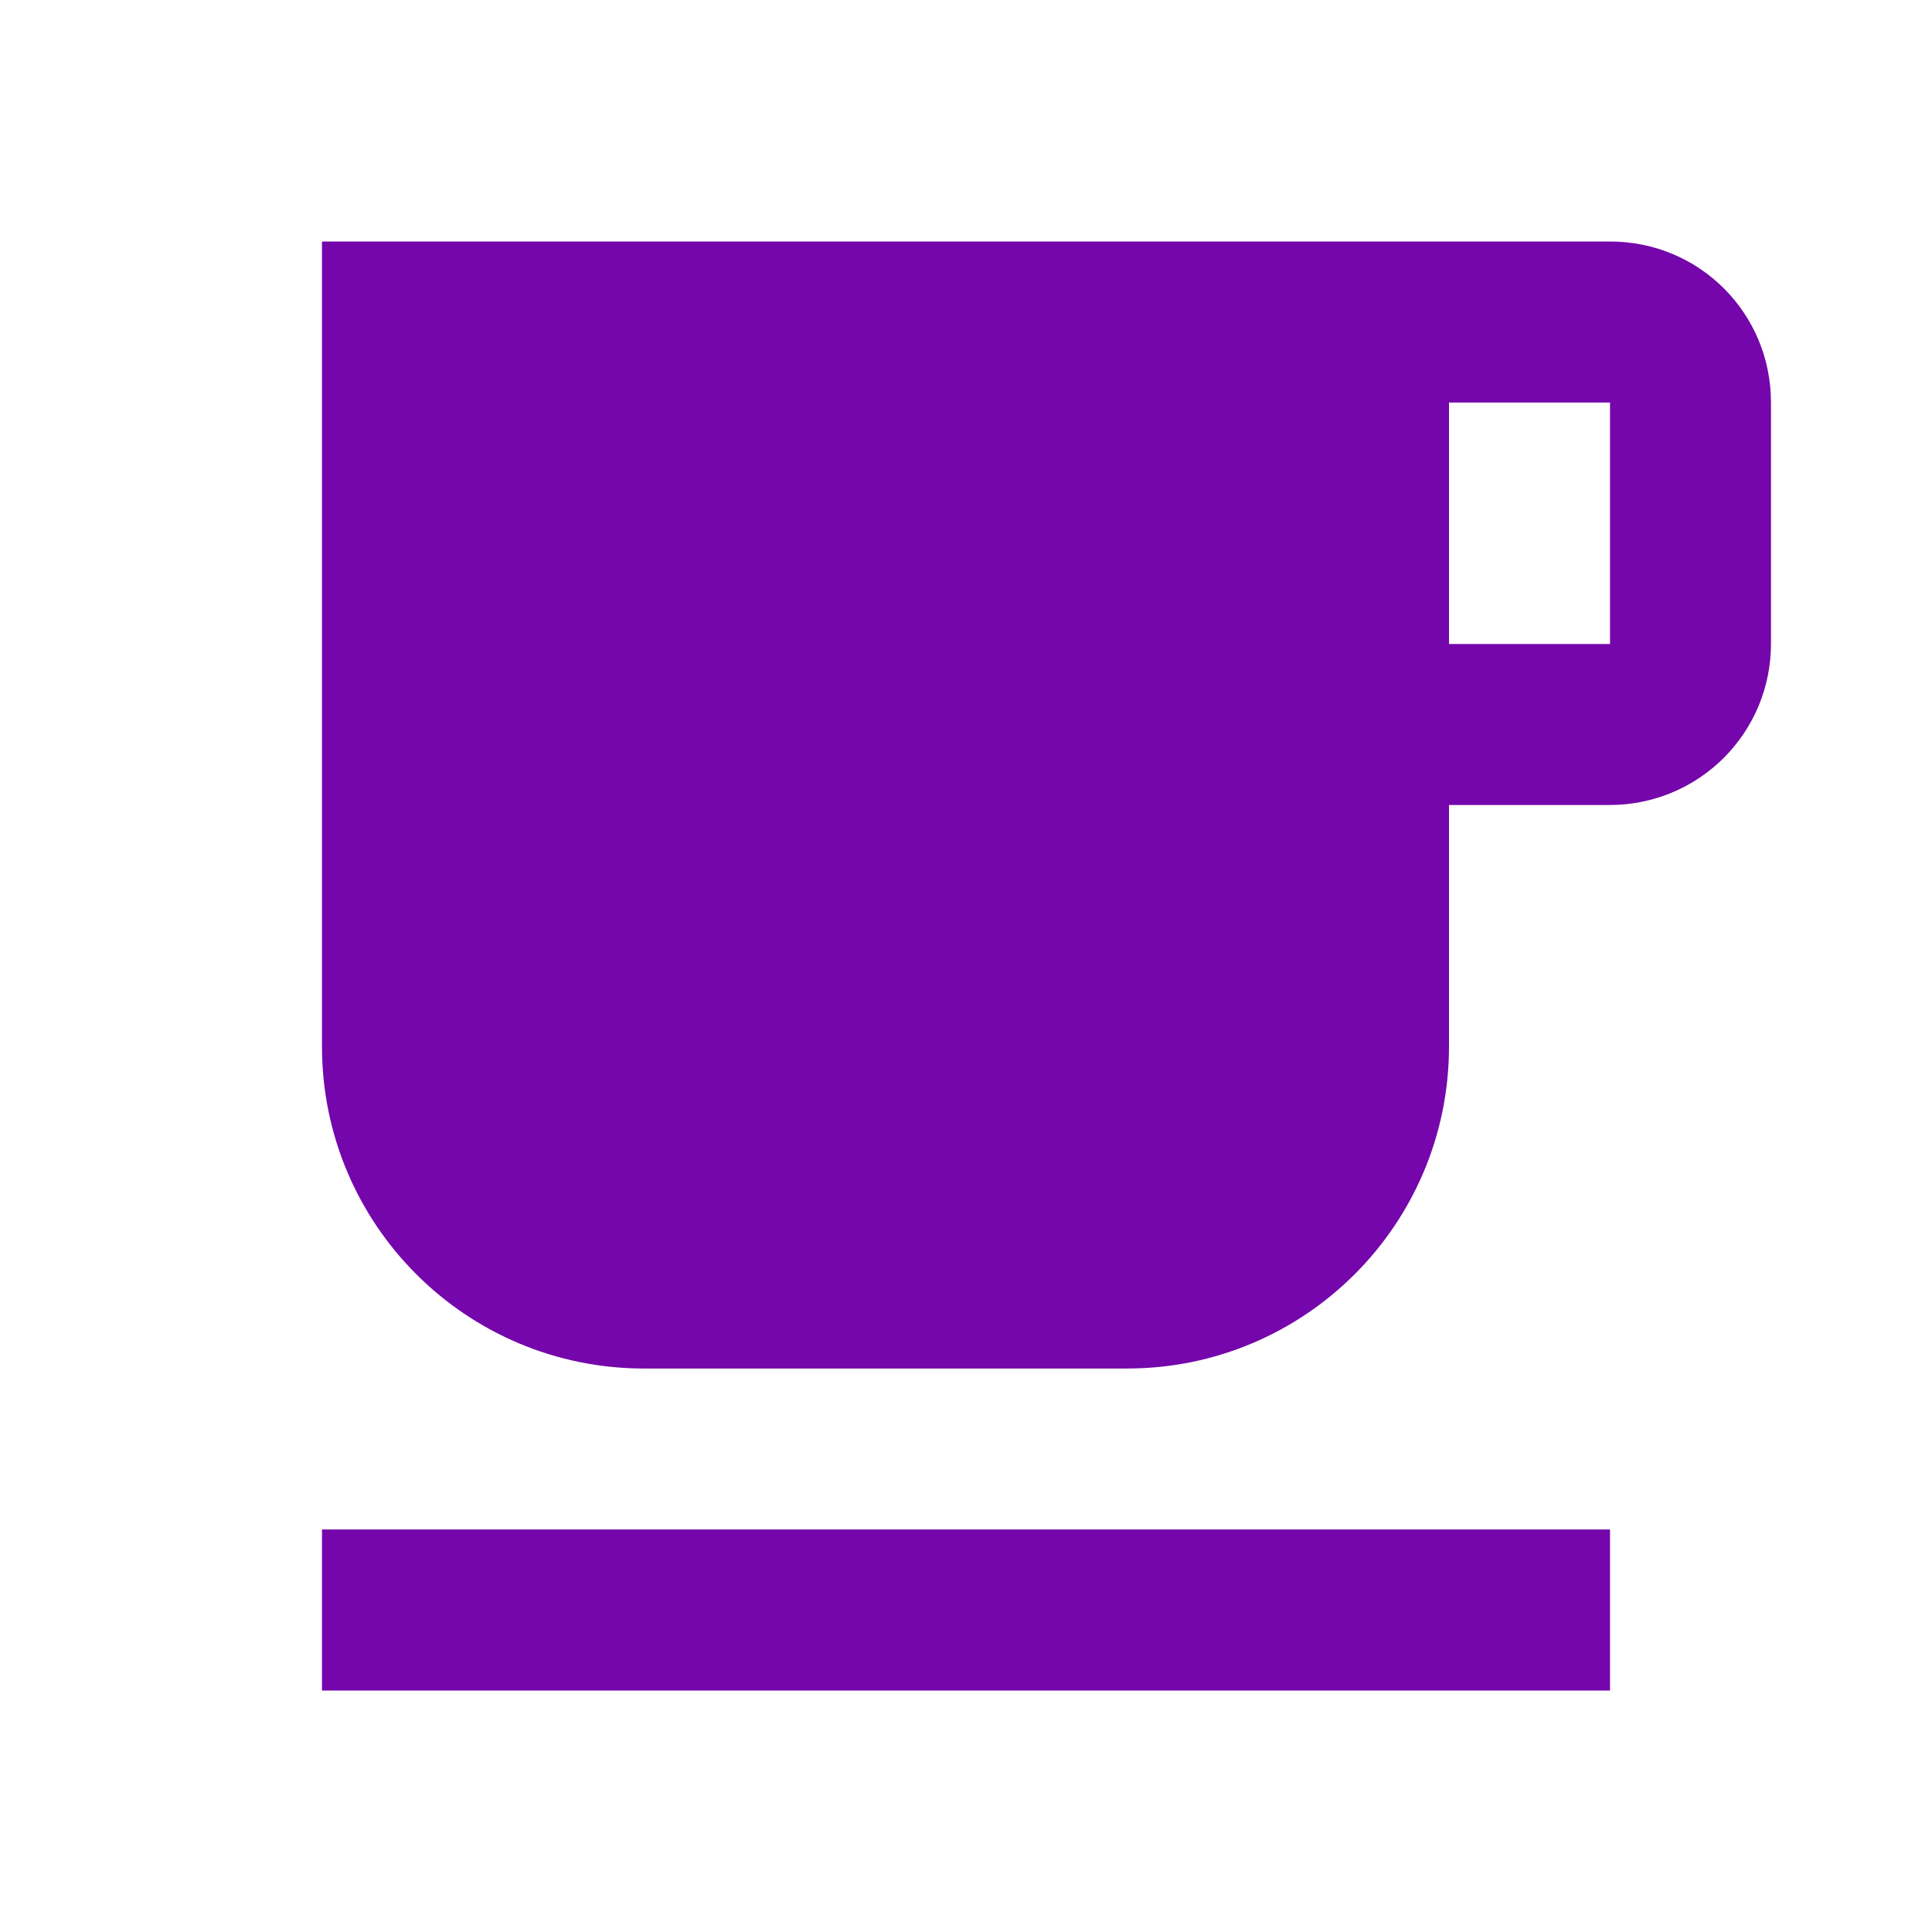 <svg width="32" height="32" viewBox="0 0 32 32" fill="none" xmlns="http://www.w3.org/2000/svg">
<path d="M26.667 4H5.333V17.333C5.333 20.28 7.72 22.667 10.667 22.667H18.667C21.613 22.667 24 20.28 24 17.333V13.333H26.667C27.374 13.333 28.052 13.052 28.552 12.552C29.052 12.052 29.333 11.374 29.333 10.667V6.667C29.333 5.187 28.147 4 26.667 4ZM26.667 10.667H24V6.667H26.667V10.667ZM5.333 25.333H26.667V28H5.333V25.333Z" fill="#7406AB"/>
</svg>
